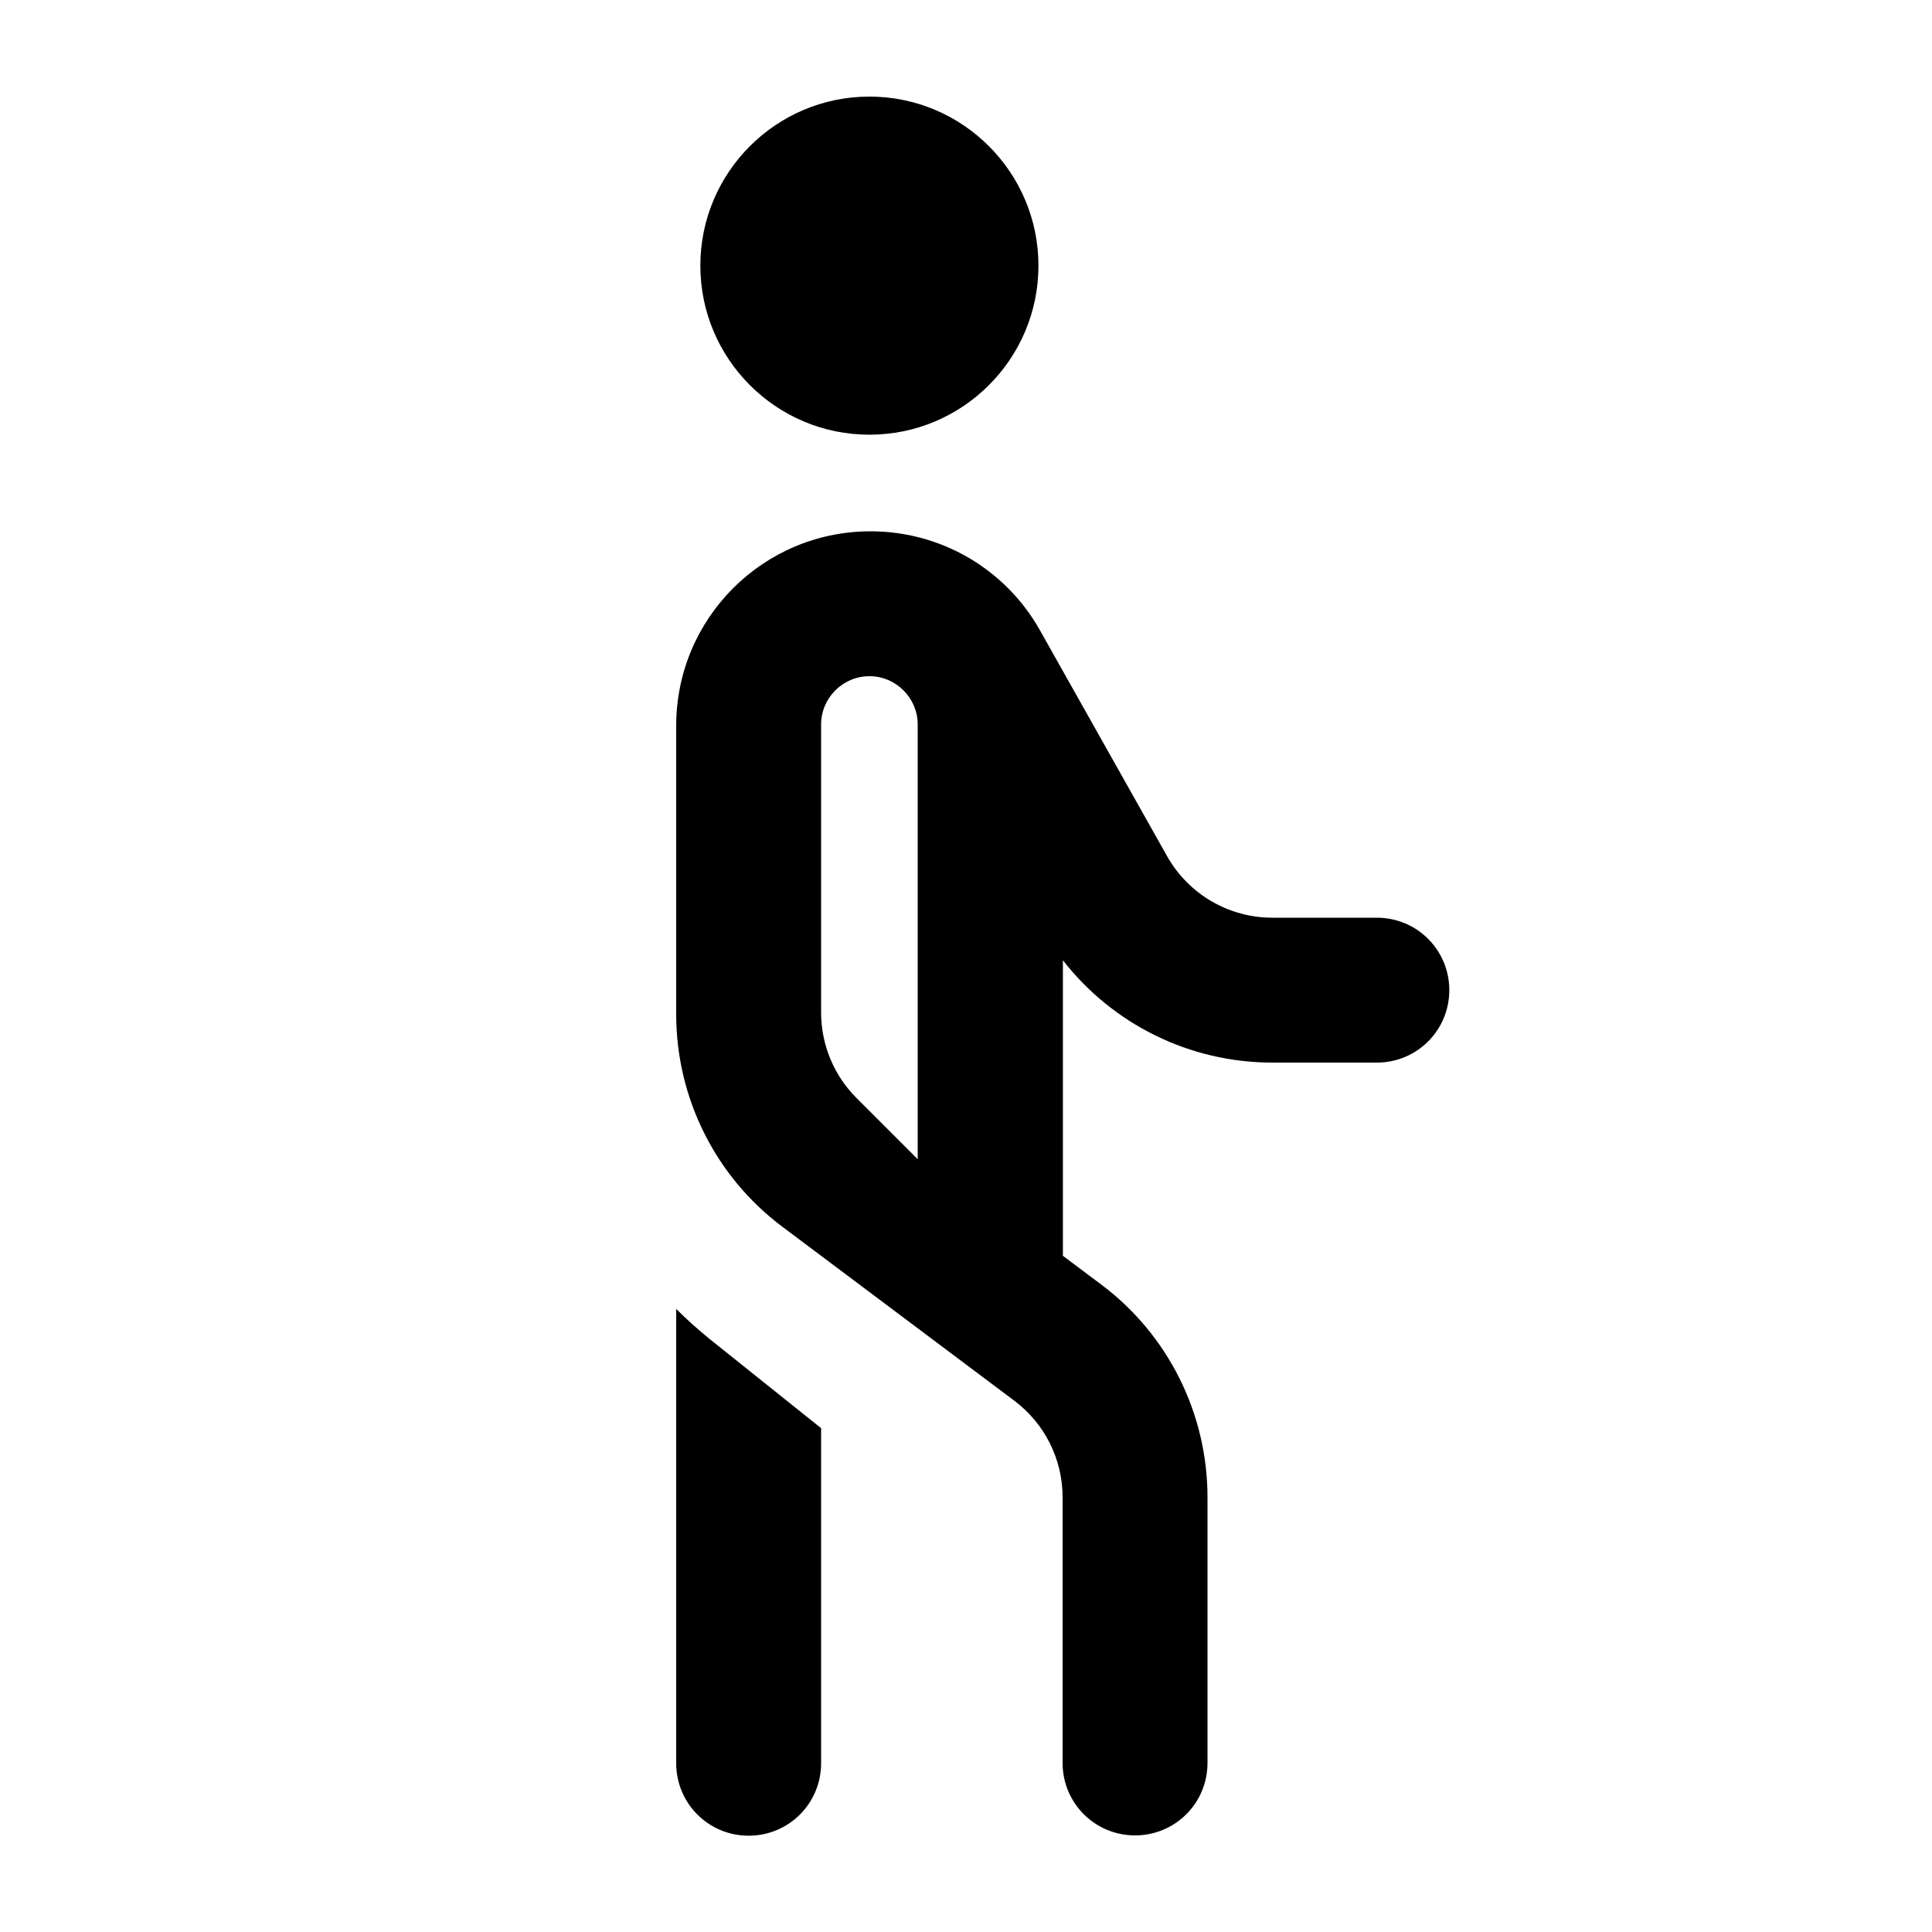 <svg xmlns="http://www.w3.org/2000/svg" viewBox="0 0 640 640"><!--! Font Awesome Pro 7.1.0 by @fontawesome - https://fontawesome.com License - https://fontawesome.com/license (Commercial License) Copyright 2025 Fonticons, Inc. --><path fill="currentColor" d="M288 32C318.9 32 344 57.1 344 88C344 118.9 318.9 144 288 144C257.1 144 232 118.9 232 88C232 57.1 257.1 32 288 32zM224 240.4C224 204.8 252.8 176 288.4 176C311.7 176 333.1 188.5 344.5 208.8L386.6 283.6C393.7 296.2 407 304 421.5 304L456.1 304C469.4 304 480.1 314.7 480.1 328C480.1 341.3 469.4 352 456.1 352L421.5 352C394.1 352 368.6 339.3 352.1 318.1L352.1 416L364.9 425.6C387 442.2 400 468.3 400 496L400 584C400 597.3 389.3 608 376 608C362.7 608 352 597.3 352 584L352 496C352 483.4 346.1 471.6 336 464L259.2 406.4C237 389.8 224 363.7 224 336L224 240.4zM224 433.6C227.5 437.1 231.2 440.4 235 443.5L272 473.1L272 584.1C272 597.4 261.3 608.1 248 608.1C234.7 608.1 224 597.4 224 584.1L224 433.7zM288 224C279.2 224 272 231.2 272 240L272 335.4C272 346 276.2 356.2 283.7 363.7L304 384L304 240C304 231.2 296.8 224 288 224z"/></svg>